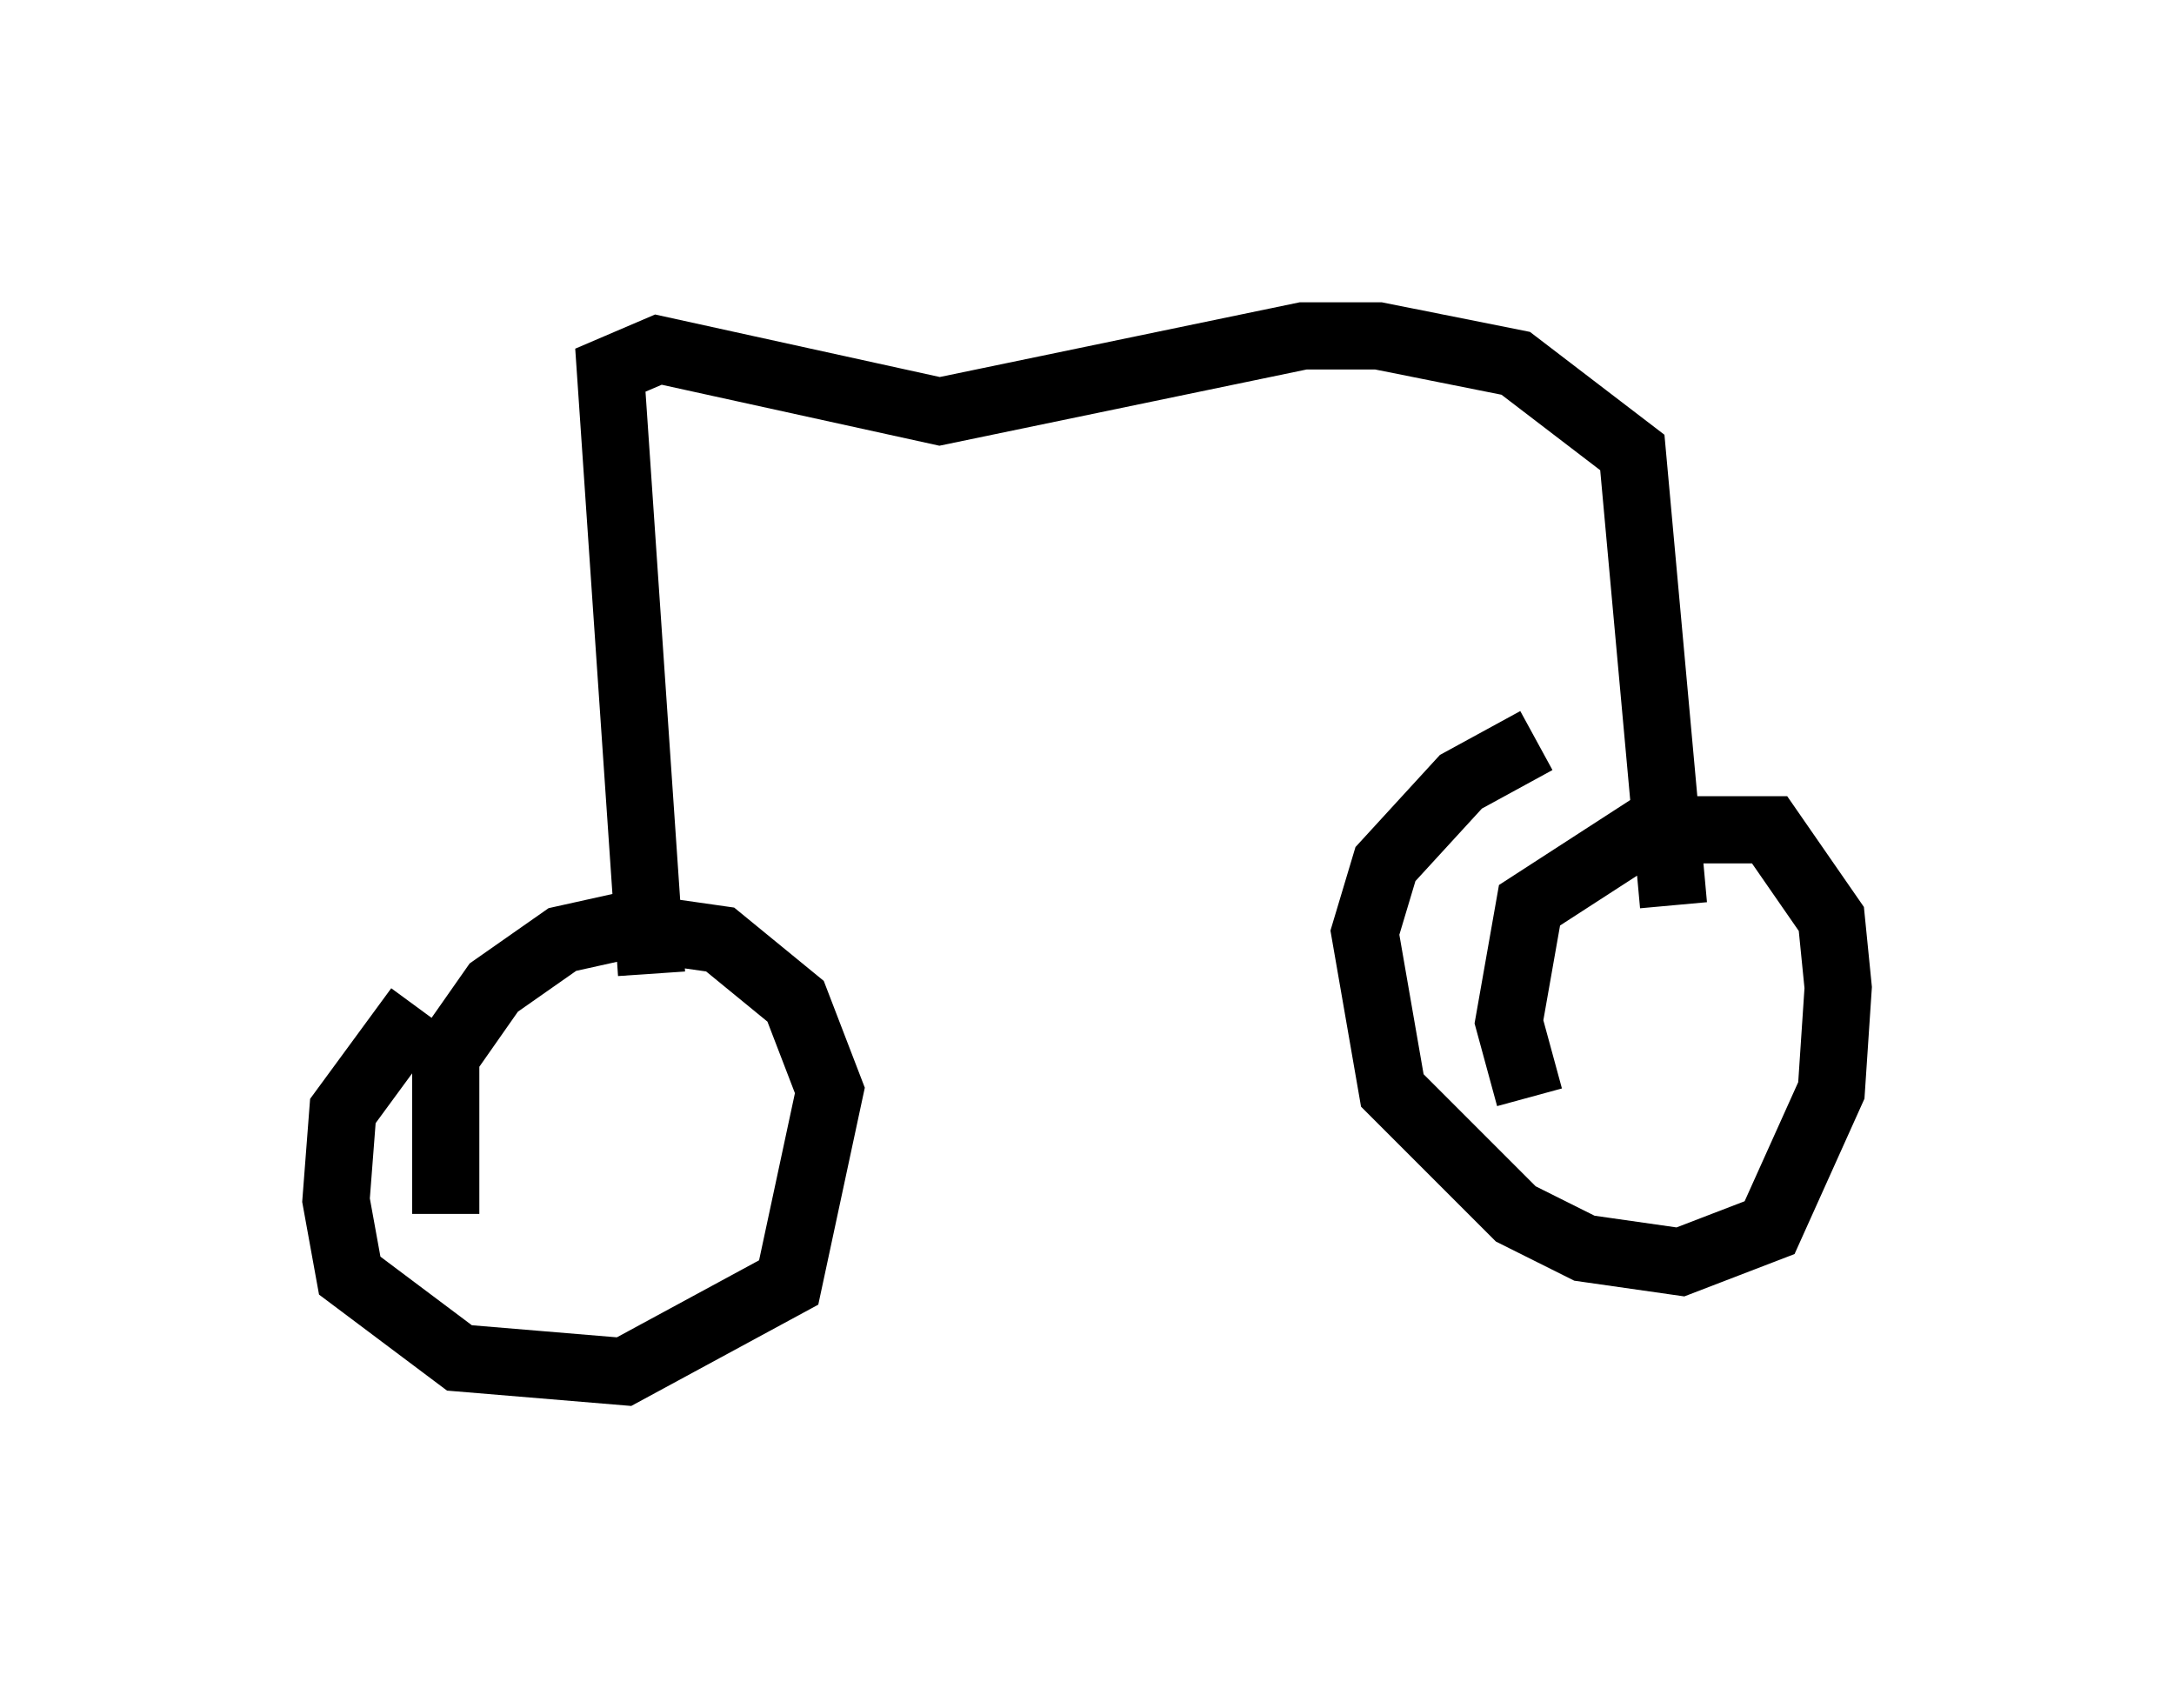 <?xml version="1.0" encoding="utf-8" ?>
<svg baseProfile="full" height="25.415" version="1.1" width="32.356" xmlns="http://www.w3.org/2000/svg" xmlns:ev="http://www.w3.org/2001/xml-events" xmlns:xlink="http://www.w3.org/1999/xlink"><defs /><rect fill="white" height="25.415" width="32.356" x="0" y="0" /><path d="M6.94, 18.679 m-0.306, -0.613 l0.0, -2.348 0.715, -1.021 l1.021, -0.715 0.919, -0.204 l1.429, 0.204 1.123, 0.919 l0.51, 1.327 -0.613, 2.858 l-2.45, 1.327 -2.45, -0.204 l-1.633, -1.225 -0.204, -1.123 l0.102, -1.327 1.123, -1.531 m16.538, 1.327 l-0.306, -1.123 0.306, -1.735 l1.735, -1.123 1.838, 0.0 l0.919, 1.327 0.102, 1.021 l-0.102, 1.531 -0.919, 2.042 l-1.327, 0.51 -1.429, -0.204 l-1.021, -0.51 -1.838, -1.838 l-0.408, -2.348 0.306, -1.021 l1.123, -1.225 1.123, -0.613 m-13.169, 3.471 l-0.613, -8.983 0.715, -0.306 l4.185, 0.919 5.41, -1.123 l1.123, 0.0 2.042, 0.408 l1.735, 1.327 0.613, 6.738 " fill="none" stroke="black" stroke-width="1" /></svg>